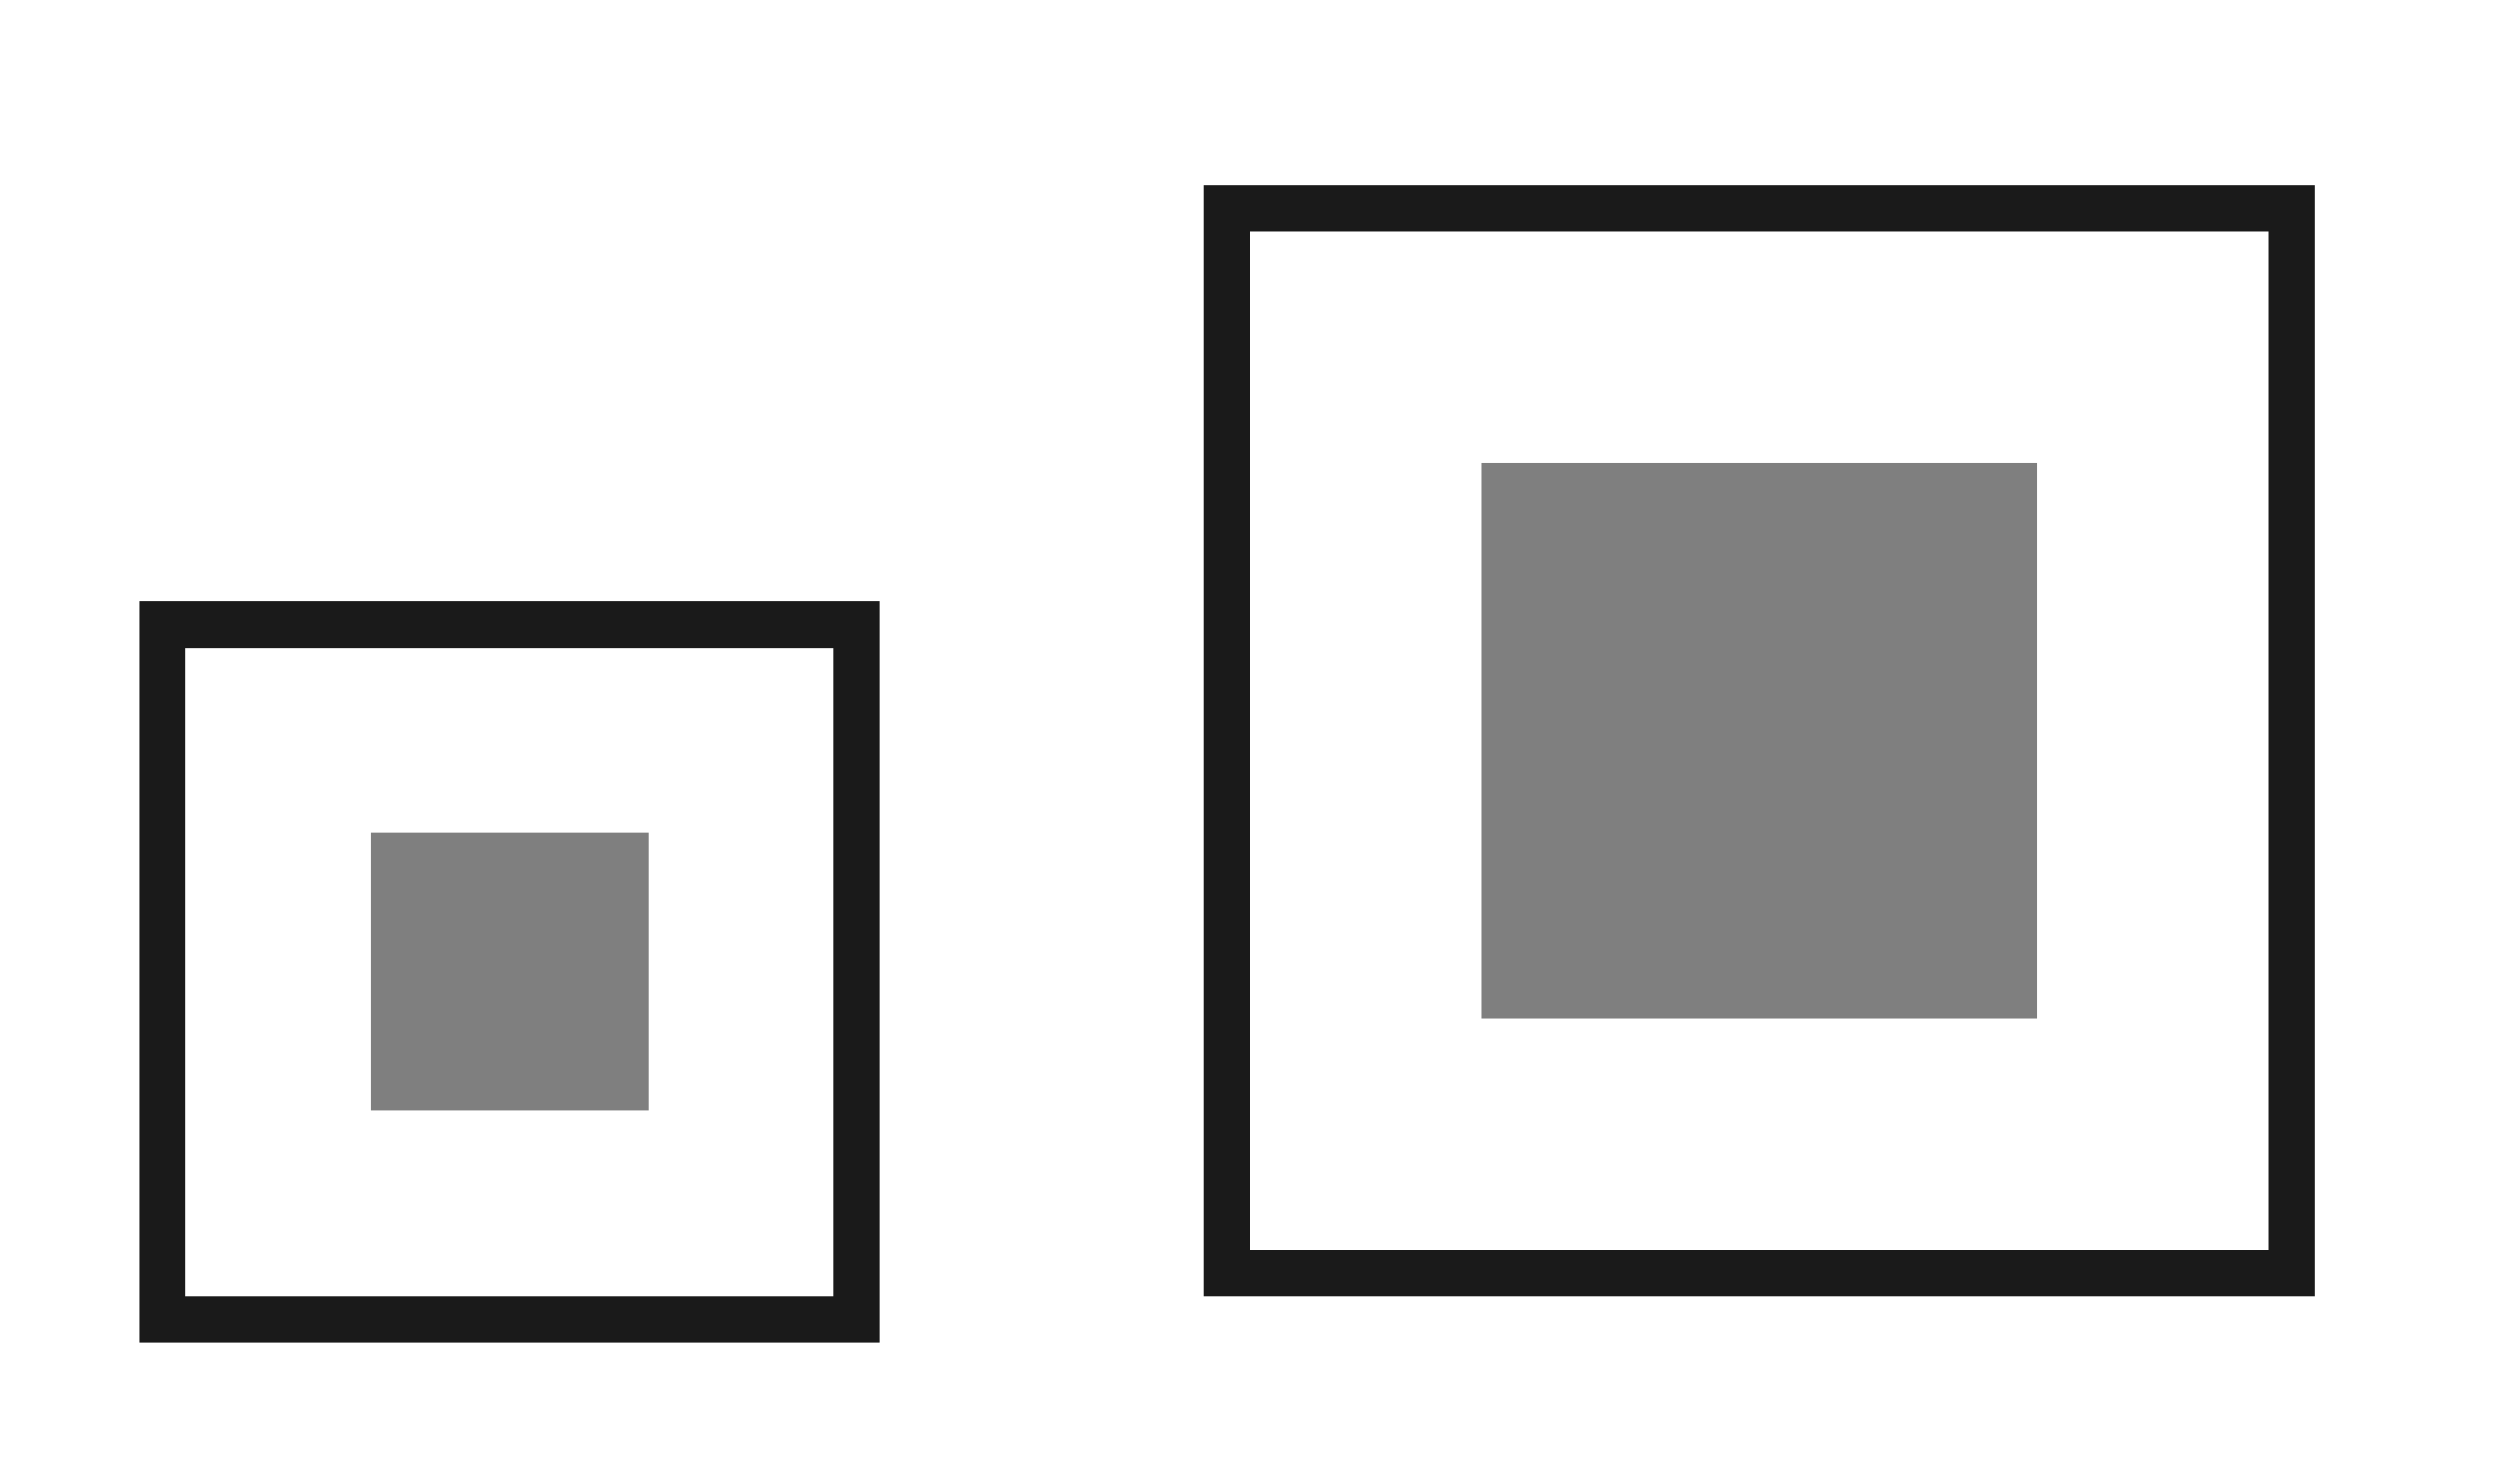 <?xml version="1.0" encoding="UTF-8" standalone="no"?>
<svg
   xmlns:dc="http://purl.org/dc/elements/1.1/"
   xmlns:cc="http://creativecommons.org/ns#"
   xmlns:rdf="http://www.w3.org/1999/02/22-rdf-syntax-ns#"
   xmlns:svg="http://www.w3.org/2000/svg"
   xmlns="http://www.w3.org/2000/svg"
   xmlns:sodipodi="http://sodipodi.sourceforge.net/DTD/sodipodi-0.dtd"
   xmlns:inkscape="http://www.inkscape.org/namespaces/inkscape"
   viewBox="0 0 54 32"
   id="svg2"
   version="1.1"
   sodipodi:docname="start.svg"
   inkscape:version="0.92.4 (5da689c313, 2019-01-14)">
  <sodipodi:namedview
     pagecolor="#ffffff"
     bordercolor="#666666"
     borderopacity="1"
     objecttolerance="10"
     gridtolerance="10"
     guidetolerance="10"
     inkscape:pageopacity="1"
     inkscape:pageshadow="2"
     inkscape:window-width="1366"
     inkscape:window-height="701"
     id="namedview17"
     showgrid="true"
     showguides="true"
     inkscape:guide-bbox="true"
     inkscape:zoom="10.114286"
     inkscape:cx="19"
     inkscape:cy="16"
     inkscape:window-x="0"
     inkscape:window-y="0"
     inkscape:window-maximized="1"
     inkscape:current-layer="svg2" />
  <defs
     id="defs3051">
    <style
       type="text/css"
       id="current-color-scheme">
      .ColorScheme-Text {
        color:#1a1a1a;
      }
      .ColorScheme-Highlight {
        color:#7F7F7F;
      }
      </style>
  </defs>
  <g
     id="22-22-start-here-kde"
     inkscape:label="#g865">
    <rect
       style="fill:none;fill-opacity:1;stroke:none"
       id="rect4150"
       width="22"
       height="22"
       x="0"
       y="10" />
    <path
       id="path953"
       class="ColorScheme-Highlight"
       d="m 8.012,17.985 h 6 v 6 H 8.012 Z"
       style="fill:currentColor;fill-opacity:1;fill-rule:nonzero;stroke:none;stroke-width:0.5"
       inkscape:connector-curvature="0" />
    <path
       id="rect844"
       class="ColorScheme-Text"
       d="M 3.012 12.984 L 3.012 29 L 19 29 L 19 12.984 L 3.012 12.984 z M 4 14 L 18 14 L 18 28 L 4 28 L 4 14 z "
       style="opacity:1;fill:currentColor;fill-opacity:1;fill-rule:nonzero;stroke:none;stroke-width:1;stroke-linejoin:miter;stroke-miterlimit:4;stroke-dasharray:none;stroke-opacity:1" />
  </g>
  <g
     id="16-16-start-here-kde"
     inkscape:label="#g897">
    <path
       style="opacity:1;fill:none"
       d="M -16,16 V 32 H 0 V 16 Z"
       id="path17"
       inkscape:connector-curvature="0" />
    <path
       id="rect867"
       class="ColorScheme-Text"
       d="M -14 18 L -14 29.957 L -2 29.957 L -2 18 L -14 18 z M -13 19 L -3 19 L -3 29 L -13 29 L -13 19 z "
       style="opacity:1;fill:currentColor;fill-opacity:1;fill-rule:nonzero;stroke:none;stroke-width:1.003;stroke-linejoin:miter;stroke-miterlimit:4;stroke-dasharray:none;stroke-opacity:1" />
    <rect
       y="22"
       x="-10"
       height="4"
       width="4"
       id="rect892"
       class="ColorScheme-Highlight"
       style="opacity:1;fill:currentColor;fill-opacity:1;fill-rule:nonzero;stroke:none;stroke-width:1;stroke-linejoin:miter;stroke-miterlimit:4;stroke-dasharray:none;stroke-opacity:1" />
  </g>
  <g
     id="start-here-kde"
     inkscape:label="#g926">
    <rect
       style="fill:none;fill-rule:evenodd;stroke:none;stroke-width:1px;stroke-linecap:butt;stroke-linejoin:miter;stroke-opacity:1"
       id="rect3343"
       width="32"
       height="32"
       x="22"
       y="0" />
    <path
       id="rect899"
       class="ColorScheme-Text"
       d="M 26 4 L 26 28 L 50 28 L 50 4 L 26 4 z M 27 5 L 49 5 L 49 27 L 27 27 L 27 5 z "
       style="opacity:1;fill:currentColor;fill-opacity:1;fill-rule:nonzero;stroke:none;stroke-width:1.047;stroke-linejoin:miter;stroke-miterlimit:4;stroke-dasharray:none;stroke-opacity:1" />
    <rect
       y="10"
       x="32"
       height="12"
       width="12"
       id="rect919"
       class="ColorScheme-Highlight"
       style="opacity:1;fill:currentColor;fill-opacity:1;fill-rule:nonzero;stroke:none;stroke-width:0.923;stroke-linejoin:miter;stroke-miterlimit:4;stroke-dasharray:none;stroke-opacity:1" />
  </g>
</svg>
